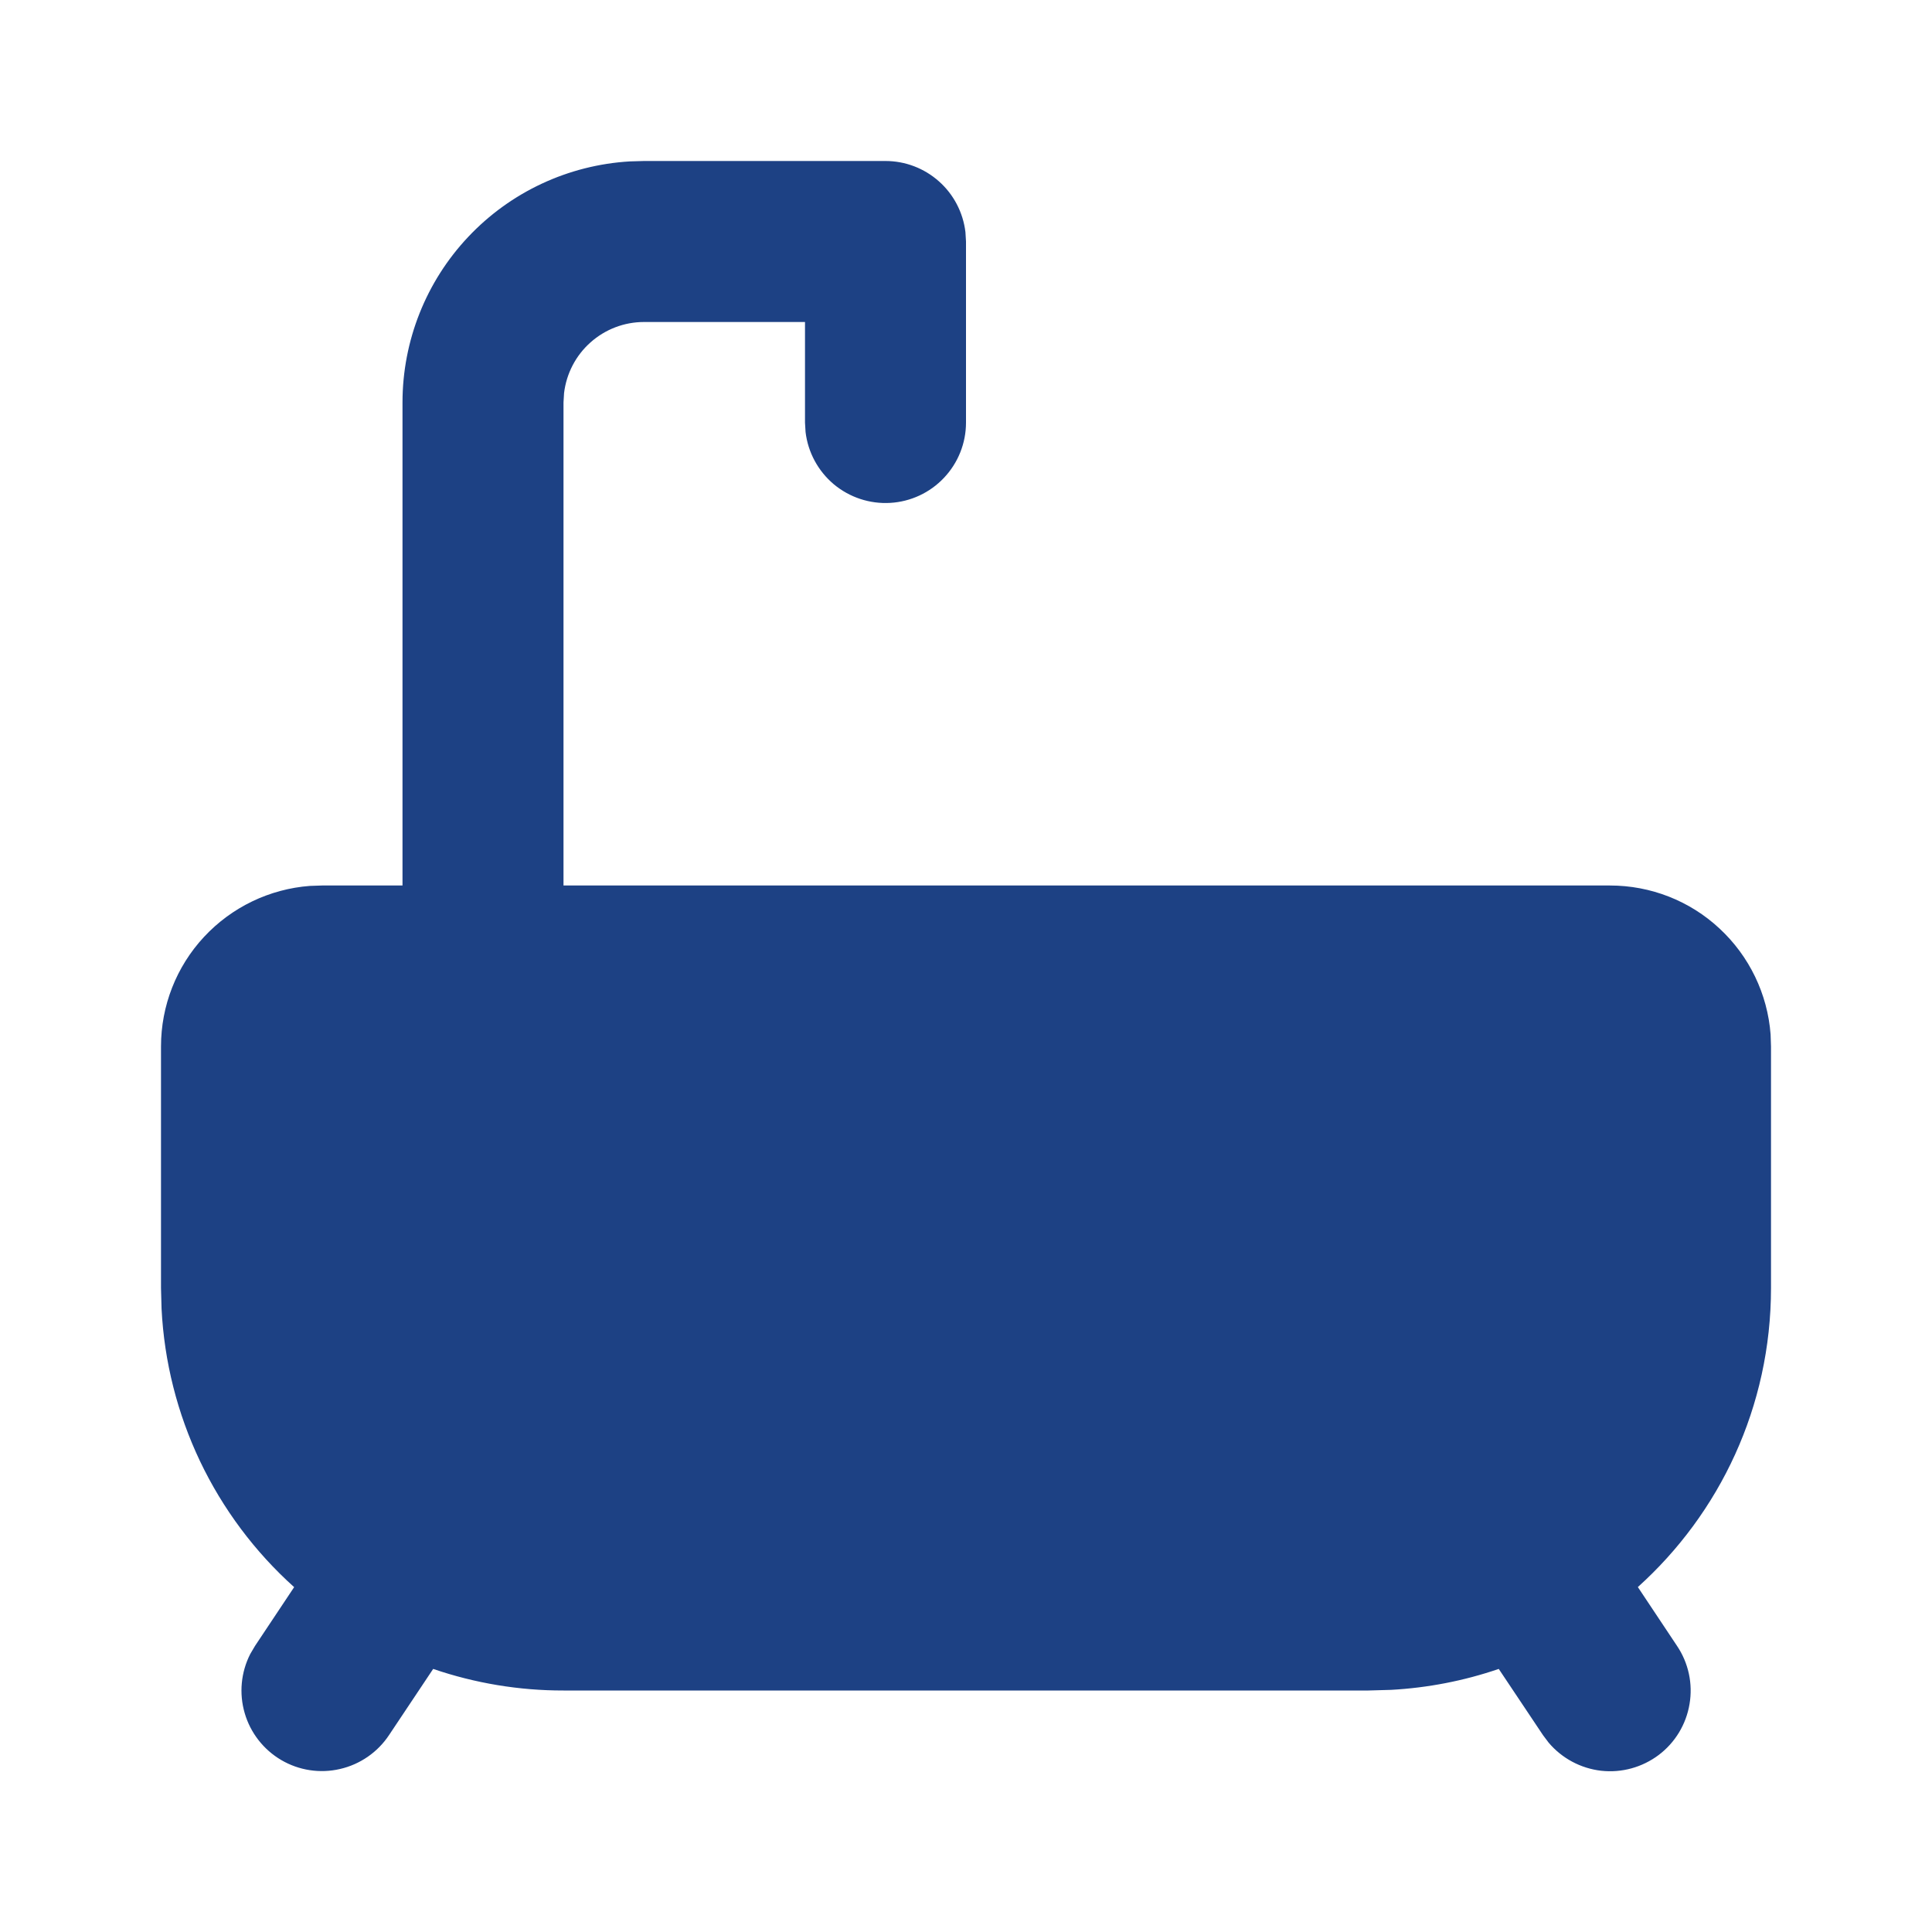 <svg width="24" height="24" viewBox="0 0 24 24" fill="none" xmlns="http://www.w3.org/2000/svg">
<g clip-path="url(#clip0_7_7003)">
<path d="M11 2C11.245 2 11.481 2.09 11.664 2.253C11.847 2.415 11.964 2.64 11.993 2.883L12 3V5.25C12 5.505 11.902 5.75 11.727 5.935C11.552 6.121 11.313 6.232 11.059 6.247C10.804 6.262 10.554 6.179 10.358 6.016C10.163 5.852 10.037 5.62 10.007 5.367L10 5.25V4H8C7.755 4 7.519 4.09 7.336 4.253C7.153 4.415 7.036 4.64 7.007 4.883L7 5V11H20C20.505 11 20.991 11.19 21.36 11.534C21.73 11.877 21.957 12.347 21.995 12.85L22 13V16C22 17.475 21.362 18.8 20.346 19.715L20.832 20.445C20.975 20.657 21.031 20.916 20.988 21.168C20.946 21.421 20.809 21.647 20.605 21.801C20.4 21.955 20.145 22.025 19.891 21.997C19.637 21.968 19.403 21.843 19.238 21.648L19.168 21.555L18.618 20.732C18.186 20.88 17.736 20.967 17.281 20.992L17 21H7C6.449 21.001 5.902 20.91 5.381 20.732L4.832 21.555C4.691 21.767 4.473 21.918 4.224 21.975C3.976 22.033 3.714 21.993 3.494 21.864C3.274 21.735 3.111 21.526 3.04 21.282C2.968 21.037 2.993 20.773 3.109 20.546L3.168 20.446L3.654 19.716C3.165 19.277 2.768 18.745 2.485 18.152C2.203 17.559 2.04 16.915 2.007 16.259L2 16V13C2 12.495 2.19 12.009 2.534 11.639C2.877 11.27 3.347 11.043 3.85 11.005L4 11H5V5C5 4.235 5.292 3.498 5.817 2.942C6.342 2.385 7.06 2.05 7.824 2.005L8 2H11Z" fill="#1D4184"/>
</g>
<defs>
<clipPath id="clip0_7_7003">
<rect width="24" height="24" fill="white"/>
</clipPath>
</defs>
</svg>
